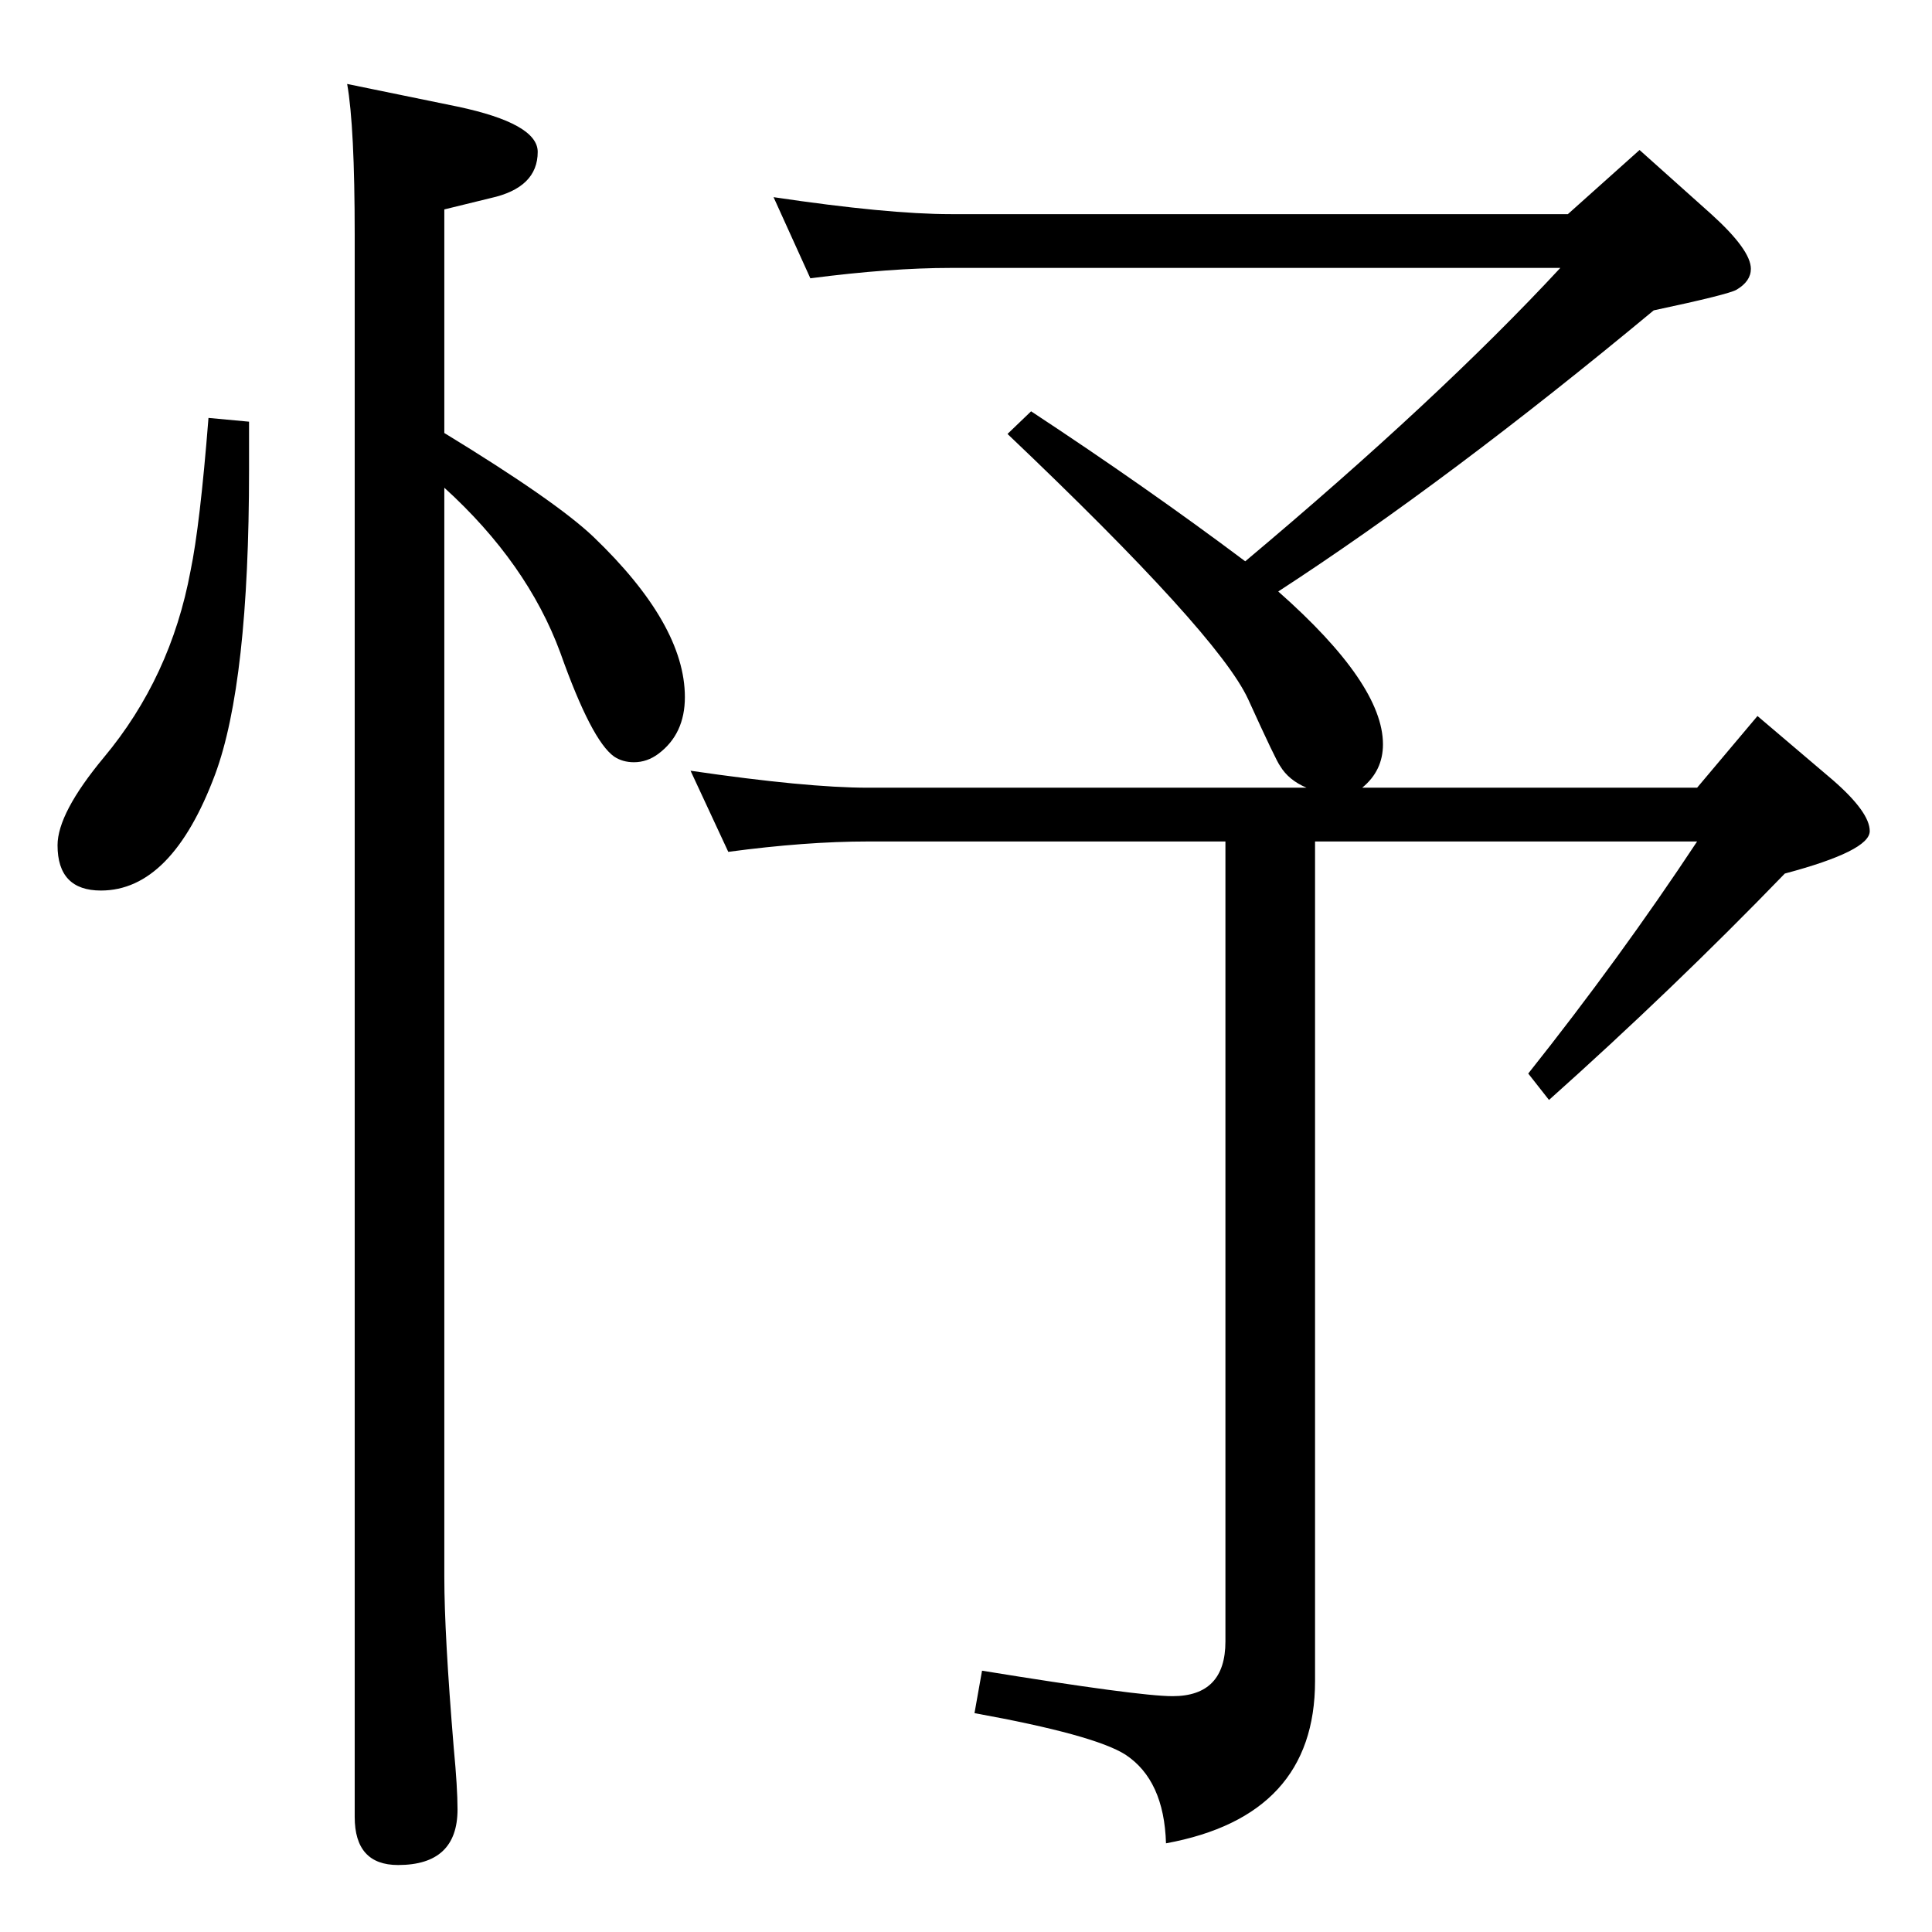 <?xml version="1.0" standalone="no"?>
<!DOCTYPE svg PUBLIC "-//W3C//DTD SVG 1.1//EN" "http://www.w3.org/Graphics/SVG/1.1/DTD/svg11.dtd" >
<svg xmlns="http://www.w3.org/2000/svg" xmlns:xlink="http://www.w3.org/1999/xlink" version="1.1" viewBox="0 -410 2048 2048">
  <g transform="matrix(1 0 0 -1 0 1638)">
   <path fill="currentColor"
d="M859 1753l-39 86q121 -18 188 -18h654l76 68l76 -68q42 -38 42 -58q0 -13 -15 -22q-8 -5 -88 -22q-218 -181 -398 -298q111 -98 111 -162q0 -28 -22 -46h355l64 76l80 -68q39 -34 39 -54q0 -21 -90 -45q-119 -123 -250 -240l-22 28q97 122 179 246h-405v-890
q0 -143 -158 -172q-2 67 -43 94q-33 21 -160 44l8 45q166 -27 202 -27q56 0 56 58v848h-379q-66 0 -148 -11l-40 86q123 -18 188 -18h465q-19 8 -28 23q-4 5 -34 71q-32 69 -255 281l25 24q123 -81 227 -159q205 172 334 311h-646q-64 0 -149 -11zM471 1589
q118 -72 158 -110q97 -93 97 -170q0 -39 -28 -60q-12 -9 -26 -9q-12 0 -21 6q-24 17 -57 110q-35 95 -123 175v-1155q0 -60 10 -181q4 -42 4 -65q0 -59 -63 -59q-46 0 -46 51v1677q0 115 -8 160l117 -24q85 -18 85 -48q0 -38 -50 -49l-49 -12v-237zM221 1605l43 -4v-51
q0 -226 -36 -323q-46 -123 -121 -123q-46 0 -46 48q0 34 49 93q71 85 92 198q10 48 19 162z" />
  </g>

</svg>
